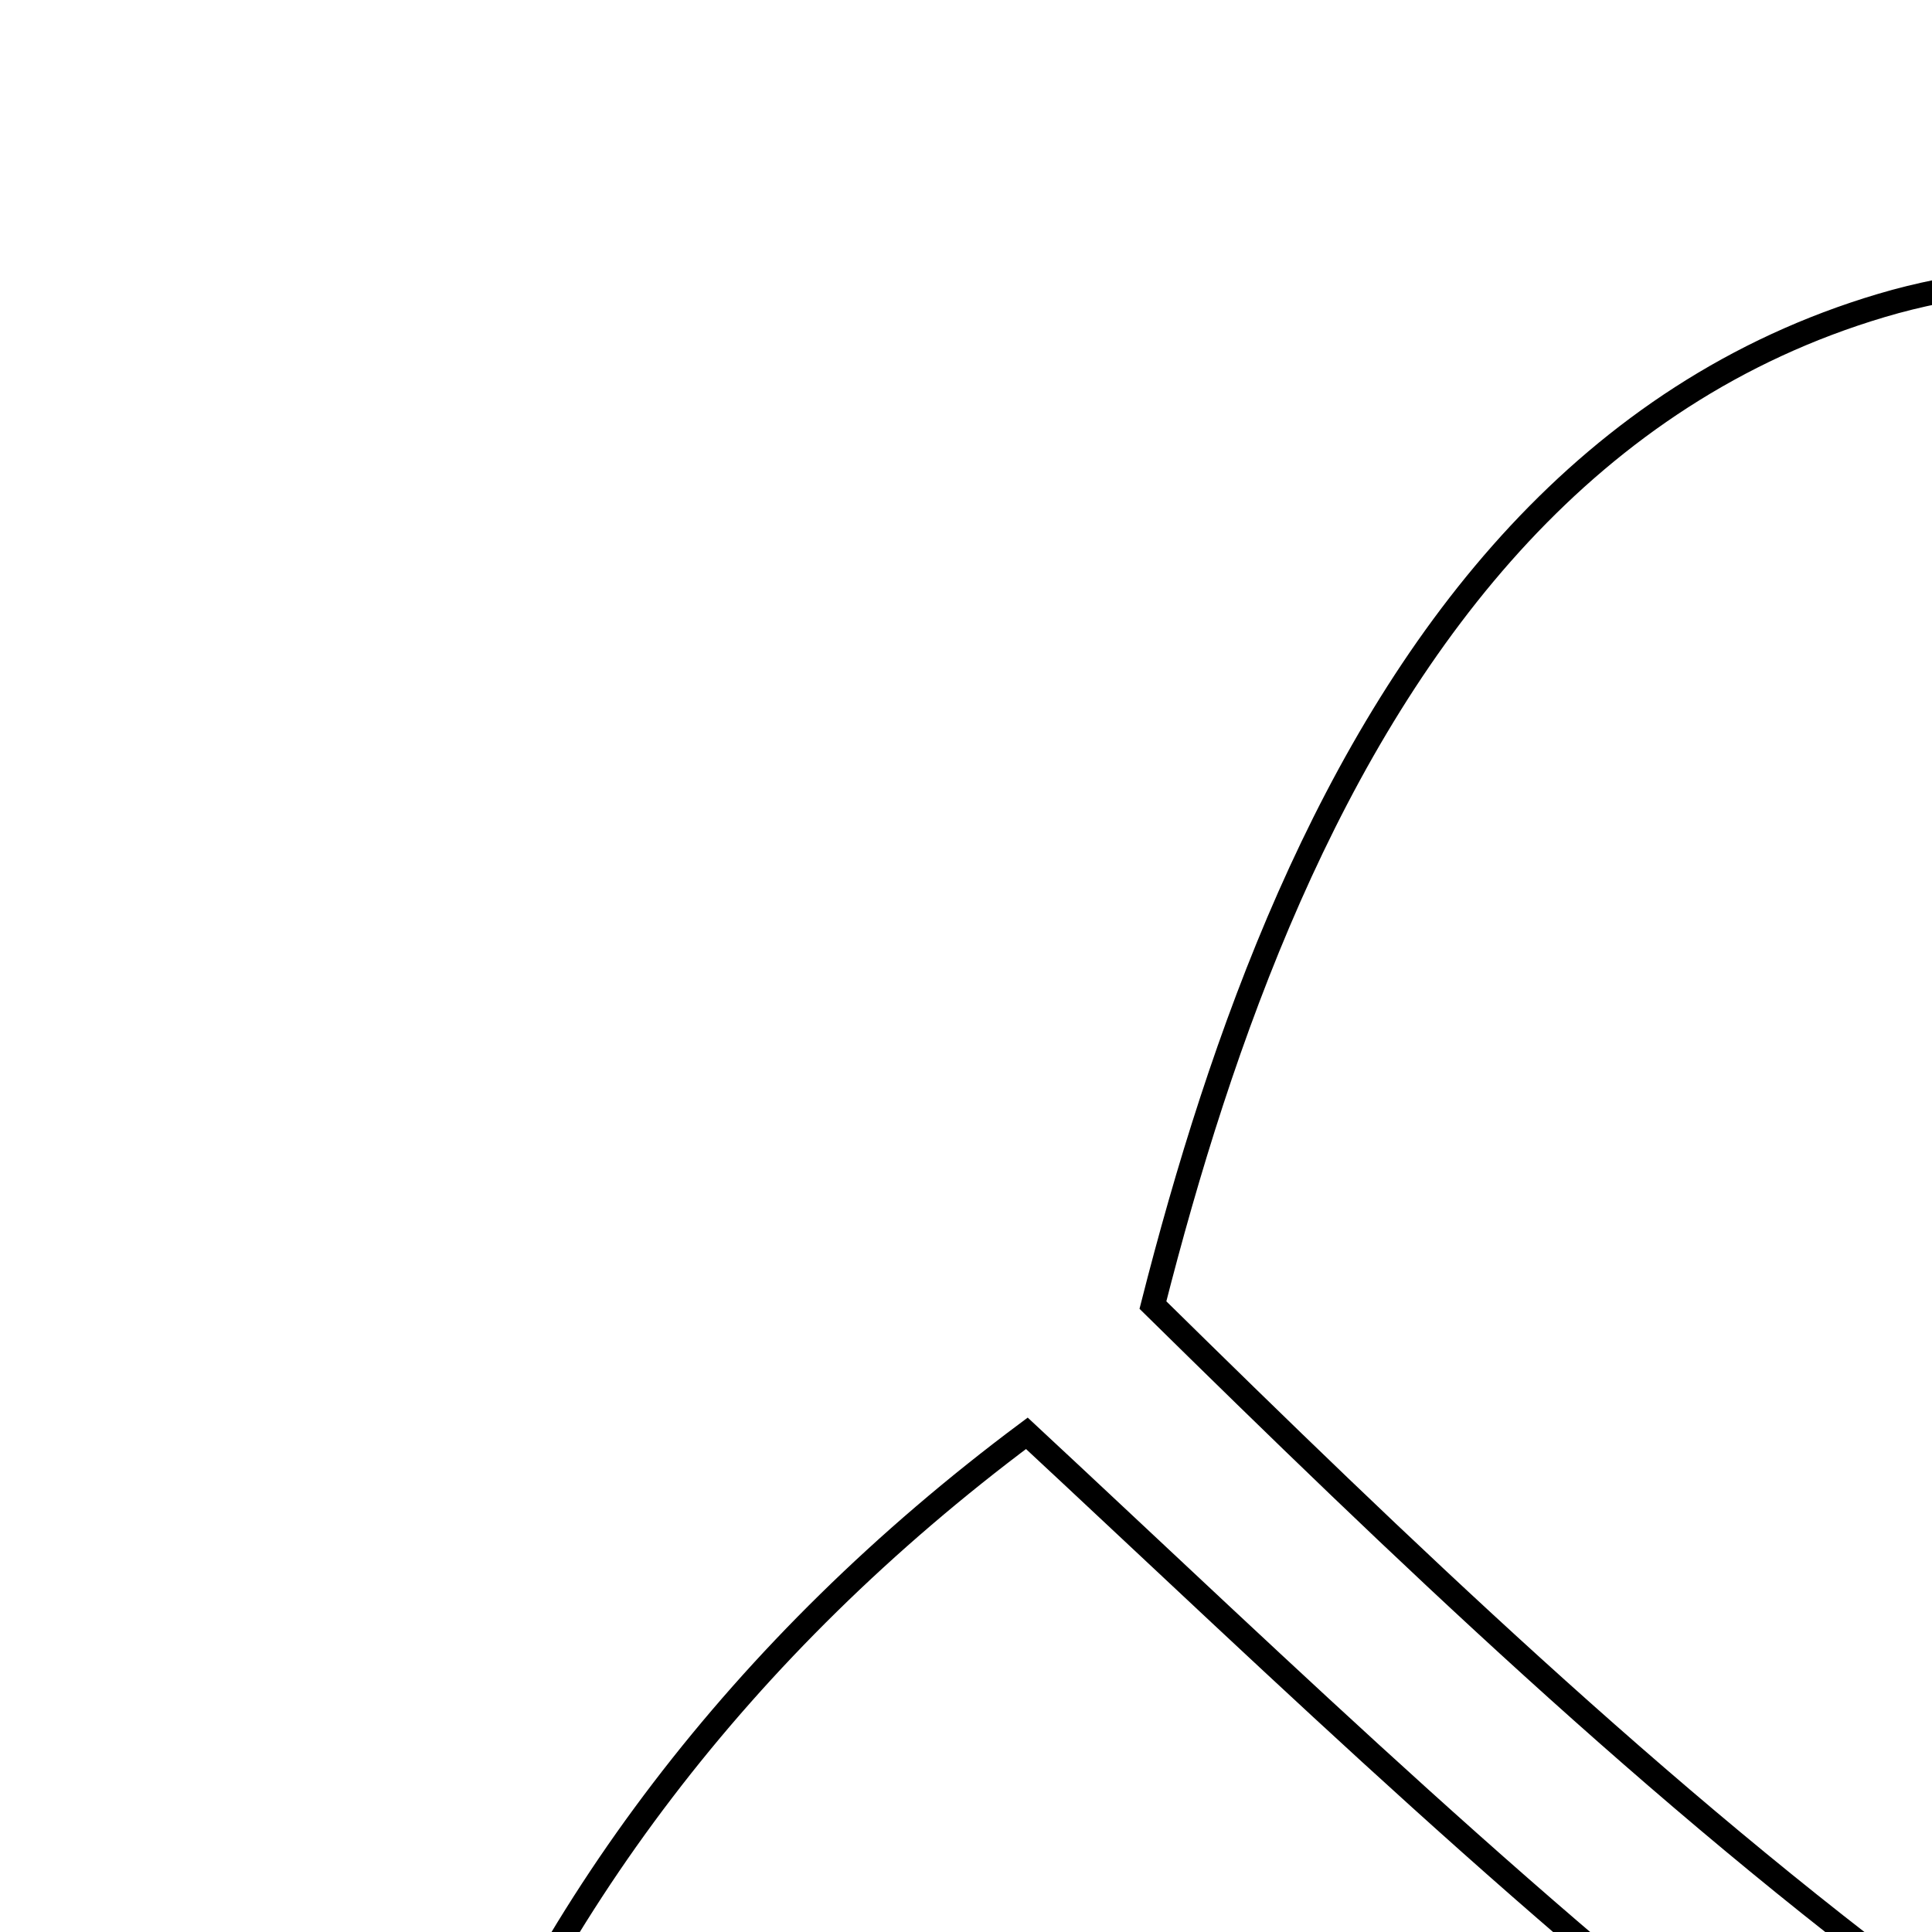 <svg xmlns="http://www.w3.org/2000/svg" viewBox="0.0 0.0 24.0 24.0" height="200px" width="200px"><path fill="none" stroke="black" stroke-width=".3" stroke-opacity="1.0"  filling="0" d="M34.869 1.2 L36.948 1.2 C39.059 1.89 40.938 2.998 42.591 4.4 C44.244 5.802 45.671 7.498 46.879 9.365 C48.088 11.233 49.077 13.272 49.855 15.359 C50.633 17.446 51.2 19.581 51.561 21.642 C51.866 23.379 52.165 25.168 52.405 26.979 C52.645 28.789 52.826 30.62 52.894 32.439 C52.962 34.257 52.917 36.064 52.706 37.826 C52.535 39.246 52.172 40.635 51.756 42.013 C51.34 43.391 50.87 44.756 50.485 46.128 C49.987 47.905 49.459 49.704 48.875 51.493 C48.291 53.282 47.652 55.061 46.933 56.796 C46.213 58.532 45.413 60.225 44.508 61.842 C43.622 63.425 42.346 64.639 41.268 66.081 C40.104 67.637 38.77 69.242 37.294 70.765 C35.818 72.289 34.2 73.731 32.468 74.965 C30.736 76.198 28.89 77.222 26.959 77.909 C25.028 78.595 23.011 78.943 20.937 78.825 L20.937 78.825 C21.83 76.656 23.079 75.062 24.544 73.643 C26.009 72.224 27.689 70.98 29.444 69.513 C30.257 68.833 32.335 67.731 32.817 66.756 C33.148 66.086 32.651 65.328 31.953 65.271 C30.7 65.168 29.225 66.808 28.429 67.474 C27.315 68.405 26.102 69.296 24.913 70.211 C23.724 71.127 22.558 72.067 21.541 73.098 C20.327 74.328 19.711 76.028 18.912 77.529 L18.912 77.529 C16.522 77.238 13.833 77.076 11.557 76.275 C9.281 75.473 7.417 74.031 6.678 71.179 C6.256 69.55 6.233 67.938 6.249 66.27 L6.249 66.27 C7.941 65.438 9.661 64.661 11.403 63.936 C13.145 63.211 14.909 62.538 16.69 61.913 C18.47 61.289 20.268 60.713 22.076 60.183 C23.354 59.808 24.638 59.452 25.923 59.099 C26.215 59.019 28.352 58.675 28.713 57.964 C29.13 57.143 28.562 56.599 27.849 56.442 C26.491 56.142 24.356 57.21 23.091 57.58 C21.107 58.161 19.16 58.794 17.234 59.47 C15.309 60.146 13.405 60.865 11.508 61.615 C9.61 62.365 7.718 63.146 5.817 63.948 L5.817 63.948 C4.664 62.572 3.75 61.267 3.005 59.876 C2.259 58.484 1.681 57.006 1.2 55.281 L1.2 49.152 C1.63 47.881 2.121 46.674 2.671 45.494 C3.22 44.314 3.829 43.161 4.494 41.997 L4.494 41.997 C6.635 42.18 8.783 42.388 10.932 42.619 C13.081 42.849 15.231 43.102 17.376 43.372 C19.521 43.643 21.66 43.931 23.788 44.234 C25.313 44.451 29.513 45.92 30.522 44.076 C30.698 43.755 30.348 43.315 30.073 43.074 C29.071 42.192 26.347 42.384 25.119 42.216 C22.867 41.906 20.609 41.636 18.351 41.376 C16.093 41.116 13.833 40.865 11.577 40.592 C9.32 40.319 7.066 40.024 4.818 39.675 L4.818 39.675 C4.298 37.511 4.09 35.393 4.183 33.351 C4.276 31.309 4.668 29.342 5.348 27.481 C6.027 25.619 6.993 23.862 8.232 22.24 C9.471 20.617 10.983 19.129 12.756 17.805 L12.756 17.805 C14.378 19.314 15.991 20.85 17.642 22.341 C19.292 23.831 20.98 25.277 22.751 26.606 C24.523 27.935 26.378 29.147 28.365 30.17 C29.707 30.861 31.825 32.527 33.357 32.574 C33.766 32.587 34.262 32.314 34.403 31.929 C35.007 30.288 30.571 28.818 29.619 28.339 C27.695 27.37 25.862 26.2 24.104 24.903 C22.347 23.607 20.664 22.184 19.04 20.711 C17.415 19.237 15.848 17.713 14.322 16.212 L14.322 16.212 C14.744 14.553 15.283 12.801 16.016 11.142 C16.749 9.484 17.676 7.918 18.876 6.631 C20.076 5.345 21.548 4.337 23.371 3.795 C25.233 3.24 27.29 3.429 29.199 3.468 L29.199 3.468 C29.827 5.294 30.333 7.177 30.858 9.053 C31.383 10.928 31.926 12.796 32.628 14.592 C33.314 16.346 34.418 18.036 35.612 19.679 C36.806 21.321 38.089 22.916 39.131 24.476 C39.893 25.618 40.876 27.062 42.055 28.18 C43.234 29.298 44.608 30.09 46.155 29.928 L46.155 29.928 C46.083 29.379 46.209 28.764 45.939 28.281 C45.209 26.974 43.054 26.087 42.078 24.852 C40.865 23.318 39.682 21.727 38.582 20.08 C37.482 18.433 36.466 16.73 35.589 14.97 C34.711 13.211 33.972 11.397 33.425 9.527 C32.928 7.828 32.129 5.975 31.872 4.224 C31.816 3.84 31.727 3.378 31.953 3.063 C32.066 2.906 34.722 1.291 34.869 1.2 L34.869 1.2"></path>
<path fill="none" stroke="black" stroke-width=".3" stroke-opacity="1.0"  filling="0" d="M54.903 38.19 L54.903 38.19 C56.618 39.888 58.374 41.513 60.323 42.943 C61.692 43.948 63.319 44.737 64.838 45.645 C66.356 46.554 67.764 47.582 68.694 49.064 C69.488 50.33 69.935 51.741 69.186 53.182 C68.777 53.969 67.62 54.821 66.972 55.362 L66.972 55.362 C65.645 55.588 64.358 55.68 63.067 55.739 C61.776 55.798 60.483 55.824 59.144 55.92 C57.471 56.04 55.812 56.252 54.156 56.481 C52.499 56.71 50.844 56.956 49.179 57.144 L49.179 57.144 C49.897 55.098 50.663 53.026 51.403 50.934 C52.142 48.842 52.854 46.729 53.463 44.603 C54.072 42.477 54.577 40.337 54.903 38.19 L54.903 38.19"></path>
<path fill="none" stroke="black" stroke-width=".3" stroke-opacity="1.0"  filling="0" d="M71.454 49.341 L71.454 49.341 C72.972 49.823 74.726 50.337 75.261 52.095 C75.638 53.335 74.841 54.748 75.234 55.983 C75.406 56.523 76.008 56.811 76.395 57.225 L76.395 57.225 C76.395 57.855 76.395 58.485 76.395 59.115 L76.395 59.115 C75.17 60.41 75.361 61.049 75.018 62.706 C74.597 64.743 74.172 66.824 74.088 68.881 C74.005 70.938 74.262 72.97 75.207 74.91 L75.207 74.91 C73.384 73.432 71.387 72.417 69.456 71.103 L69.456 71.103 C69.691 70.187 70.396 69.443 70.671 68.538 C71.187 66.836 70.07 64.99 69.888 63.327 C69.76 62.155 70.287 60.909 69.915 59.79 C69.729 59.231 68.965 58.981 68.808 58.413 C68.209 56.254 70.709 55.349 71.454 53.634 C72.045 52.274 71.684 50.723 71.454 49.341 L71.454 49.341"></path>
<path fill="none" stroke="black" stroke-width=".3" stroke-opacity="1.0"  filling="0" d="M51.582 69.213 L51.582 69.213 C53.307 69.099 55.143 69.013 57.004 69.032 C58.864 69.05 60.749 69.172 62.572 69.472 C64.395 69.771 66.156 70.25 67.768 70.98 C68.871 71.48 70.58 72.24 72.136 73.172 C73.692 74.104 75.095 75.208 75.585 76.395 C76.172 77.819 75.023 79.419 73.992 80.202 C72.701 81.183 71.261 81.793 69.751 82.188 C68.241 82.583 66.661 82.763 65.088 82.883 C63.184 83.029 61.248 83.04 59.312 82.927 C57.376 82.815 55.439 82.58 53.533 82.234 C51.626 81.888 49.751 81.432 47.937 80.877 C46.078 80.308 43.941 79.736 42.321 78.609 C41.82 78.26 41.344 77.861 40.948 77.397 C39.238 75.393 39.468 73.357 41.619 71.886 C43.046 70.91 44.704 70.33 46.421 69.95 C48.138 69.57 49.915 69.39 51.582 69.213 L51.582 69.213"></path>
<path fill="none" stroke="black" stroke-width=".3" stroke-opacity="1.0"  filling="0" d="M55.011 72.75 L55.011 72.75 C56.307 72.67 57.868 72.603 59.394 72.741 C60.92 72.879 62.411 73.222 63.568 73.962 C65.498 75.196 65.045 76.239 63.863 76.985 C62.681 77.731 60.771 78.181 59.79 78.231 C58.586 78.293 56.936 78.247 55.343 77.986 C53.749 77.725 52.211 77.249 51.231 76.449 C48.163 73.946 53.499 72.912 55.011 72.75 L55.011 72.75"></path>
<path fill="none" stroke="black" stroke-width=".3" stroke-opacity="1.0"  filling="0" d="M57.117 75.18 L57.117 75.18 C57.549 75.189 57.981 75.198 58.413 75.207 L58.413 75.207 C58.35 75.405 58.287 75.603 58.224 75.801 L58.224 75.801 C57.882 75.837 57.54 75.873 57.198 75.909 L57.198 75.909 C57.171 75.666 57.144 75.423 57.117 75.18 L57.117 75.18"></path>
<path fill="none" stroke="black" stroke-width=".3" stroke-opacity="1.0"  filling="0" d="M35.247 78.393 L35.247 78.393 C36.577 77.6 37.909 76.865 39.297 76.179 L39.297 76.179 C40.389 77.667 41.6 78.708 42.971 79.514 C44.341 80.319 45.871 80.888 47.6 81.431 C49.521 82.034 51.523 82.511 53.562 82.86 C55.6 83.209 57.676 83.43 59.744 83.522 C61.813 83.613 63.874 83.575 65.884 83.406 C67.395 83.279 69.408 83.058 71.256 82.488 C73.104 81.918 74.788 80.999 75.639 79.473 C76.148 78.561 76.29 77.094 76.449 76.098 L76.449 76.098 C77.884 76.46 79.298 76.804 80.688 77.313 L80.688 77.313 C78.76 78.757 76.821 80.186 74.878 81.61 C72.935 83.033 70.988 84.451 69.043 85.872 C68.002 86.633 66.205 88.541 64.92 88.815 C64.471 88.911 62.589 88.26 62.193 88.14 C60.402 87.595 58.606 87.067 56.813 86.529 C54.851 85.942 52.89 85.352 50.929 84.763 C48.968 84.174 47.007 83.584 45.046 82.995 C43.085 82.406 41.123 81.817 39.162 81.23 C37.2 80.643 35.238 80.057 33.276 79.473 L33.276 79.473 C33.908 79.071 34.568 78.71 35.247 78.393 L35.247 78.393"></path>
<path fill="none" stroke="black" stroke-width=".3" stroke-opacity="1.0"  filling="0" d="M78.636 81.606 L78.636 81.606 C79.014 81.354 79.392 81.102 79.77 80.85 L79.77 80.85 C79.859 82.86 79.726 84.469 79.419 86.439 C79.39 86.623 79.315 88.707 79.23 88.896 C78.586 90.335 75.996 91.812 74.851 92.798 C73.508 93.954 72.159 95.102 70.811 96.253 C69.463 97.404 68.118 98.557 66.783 99.723 C66.493 99.977 64.462 101.839 64.083 101.991 C63.697 102.146 62.377 101.635 62.058 101.532 C60.243 100.944 58.426 100.364 56.61 99.776 C54.645 99.14 52.681 98.502 50.716 97.865 C48.751 97.228 46.786 96.592 44.82 95.959 C42.854 95.326 40.887 94.696 38.918 94.072 C36.95 93.447 34.979 92.828 33.006 92.217 L33.006 92.217 C32.912 90.472 32.839 88.518 32.871 86.79 C32.91 84.712 33.848 83.651 32.871 81.66 L32.871 81.66 C34.674 82.211 36.478 82.759 38.282 83.305 C40.086 83.851 41.891 84.396 43.697 84.939 C45.502 85.482 47.308 86.024 49.114 86.565 C50.919 87.106 52.725 87.647 54.531 88.188 C55.733 88.548 56.935 88.908 58.137 89.268 C59.339 89.629 60.54 89.99 61.742 90.351 C62.392 90.547 64.425 91.234 65.19 91.191 C66.097 91.139 67.825 89.518 68.404 89.093 C70.108 87.843 71.814 86.597 73.521 85.35 C75.227 84.104 76.933 82.857 78.636 81.606 L78.636 81.606"></path>
<path fill="none" stroke="black" stroke-width=".3" stroke-opacity="1.0"  filling="0" d="M65.325 103.908 L65.325 103.908 C67.042 102.446 68.751 100.974 70.459 99.501 C72.167 98.028 73.873 96.553 75.585 95.085 C77.296 93.616 79.013 92.154 80.742 90.705 L80.742 90.705 C81.073 91.038 82.605 92.431 82.605 93.027 C82.605 94.678 80.322 96.227 79.303 97.237 C78.057 98.473 76.782 99.682 75.5 100.883 C74.218 102.084 72.928 103.278 71.653 104.485 C70.761 105.33 69.879 106.253 68.938 107.093 C67.997 107.933 66.996 108.69 65.865 109.2 L62.409 109.2 C60.306 108.418 58.195 107.655 56.079 106.902 C53.962 106.15 51.841 105.408 49.718 104.67 C47.596 103.933 45.471 103.199 43.349 102.461 C41.226 101.723 39.106 100.982 36.99 100.23 C35.165 99.581 33.271 99.055 31.516 98.225 C30.475 97.732 29.127 97.367 29.231 95.841 C29.323 94.495 30.381 93.917 31.575 93.999 C33.264 94.115 35.461 95.261 37.078 95.786 C39.32 96.513 41.562 97.241 43.803 97.968 C46.045 98.695 48.287 99.421 50.529 100.147 C52.772 100.873 55.014 101.598 57.257 102.322 C58.502 102.724 59.885 103.365 61.273 103.784 C62.662 104.202 64.057 104.397 65.325 103.908 L65.325 103.908"></path></svg>